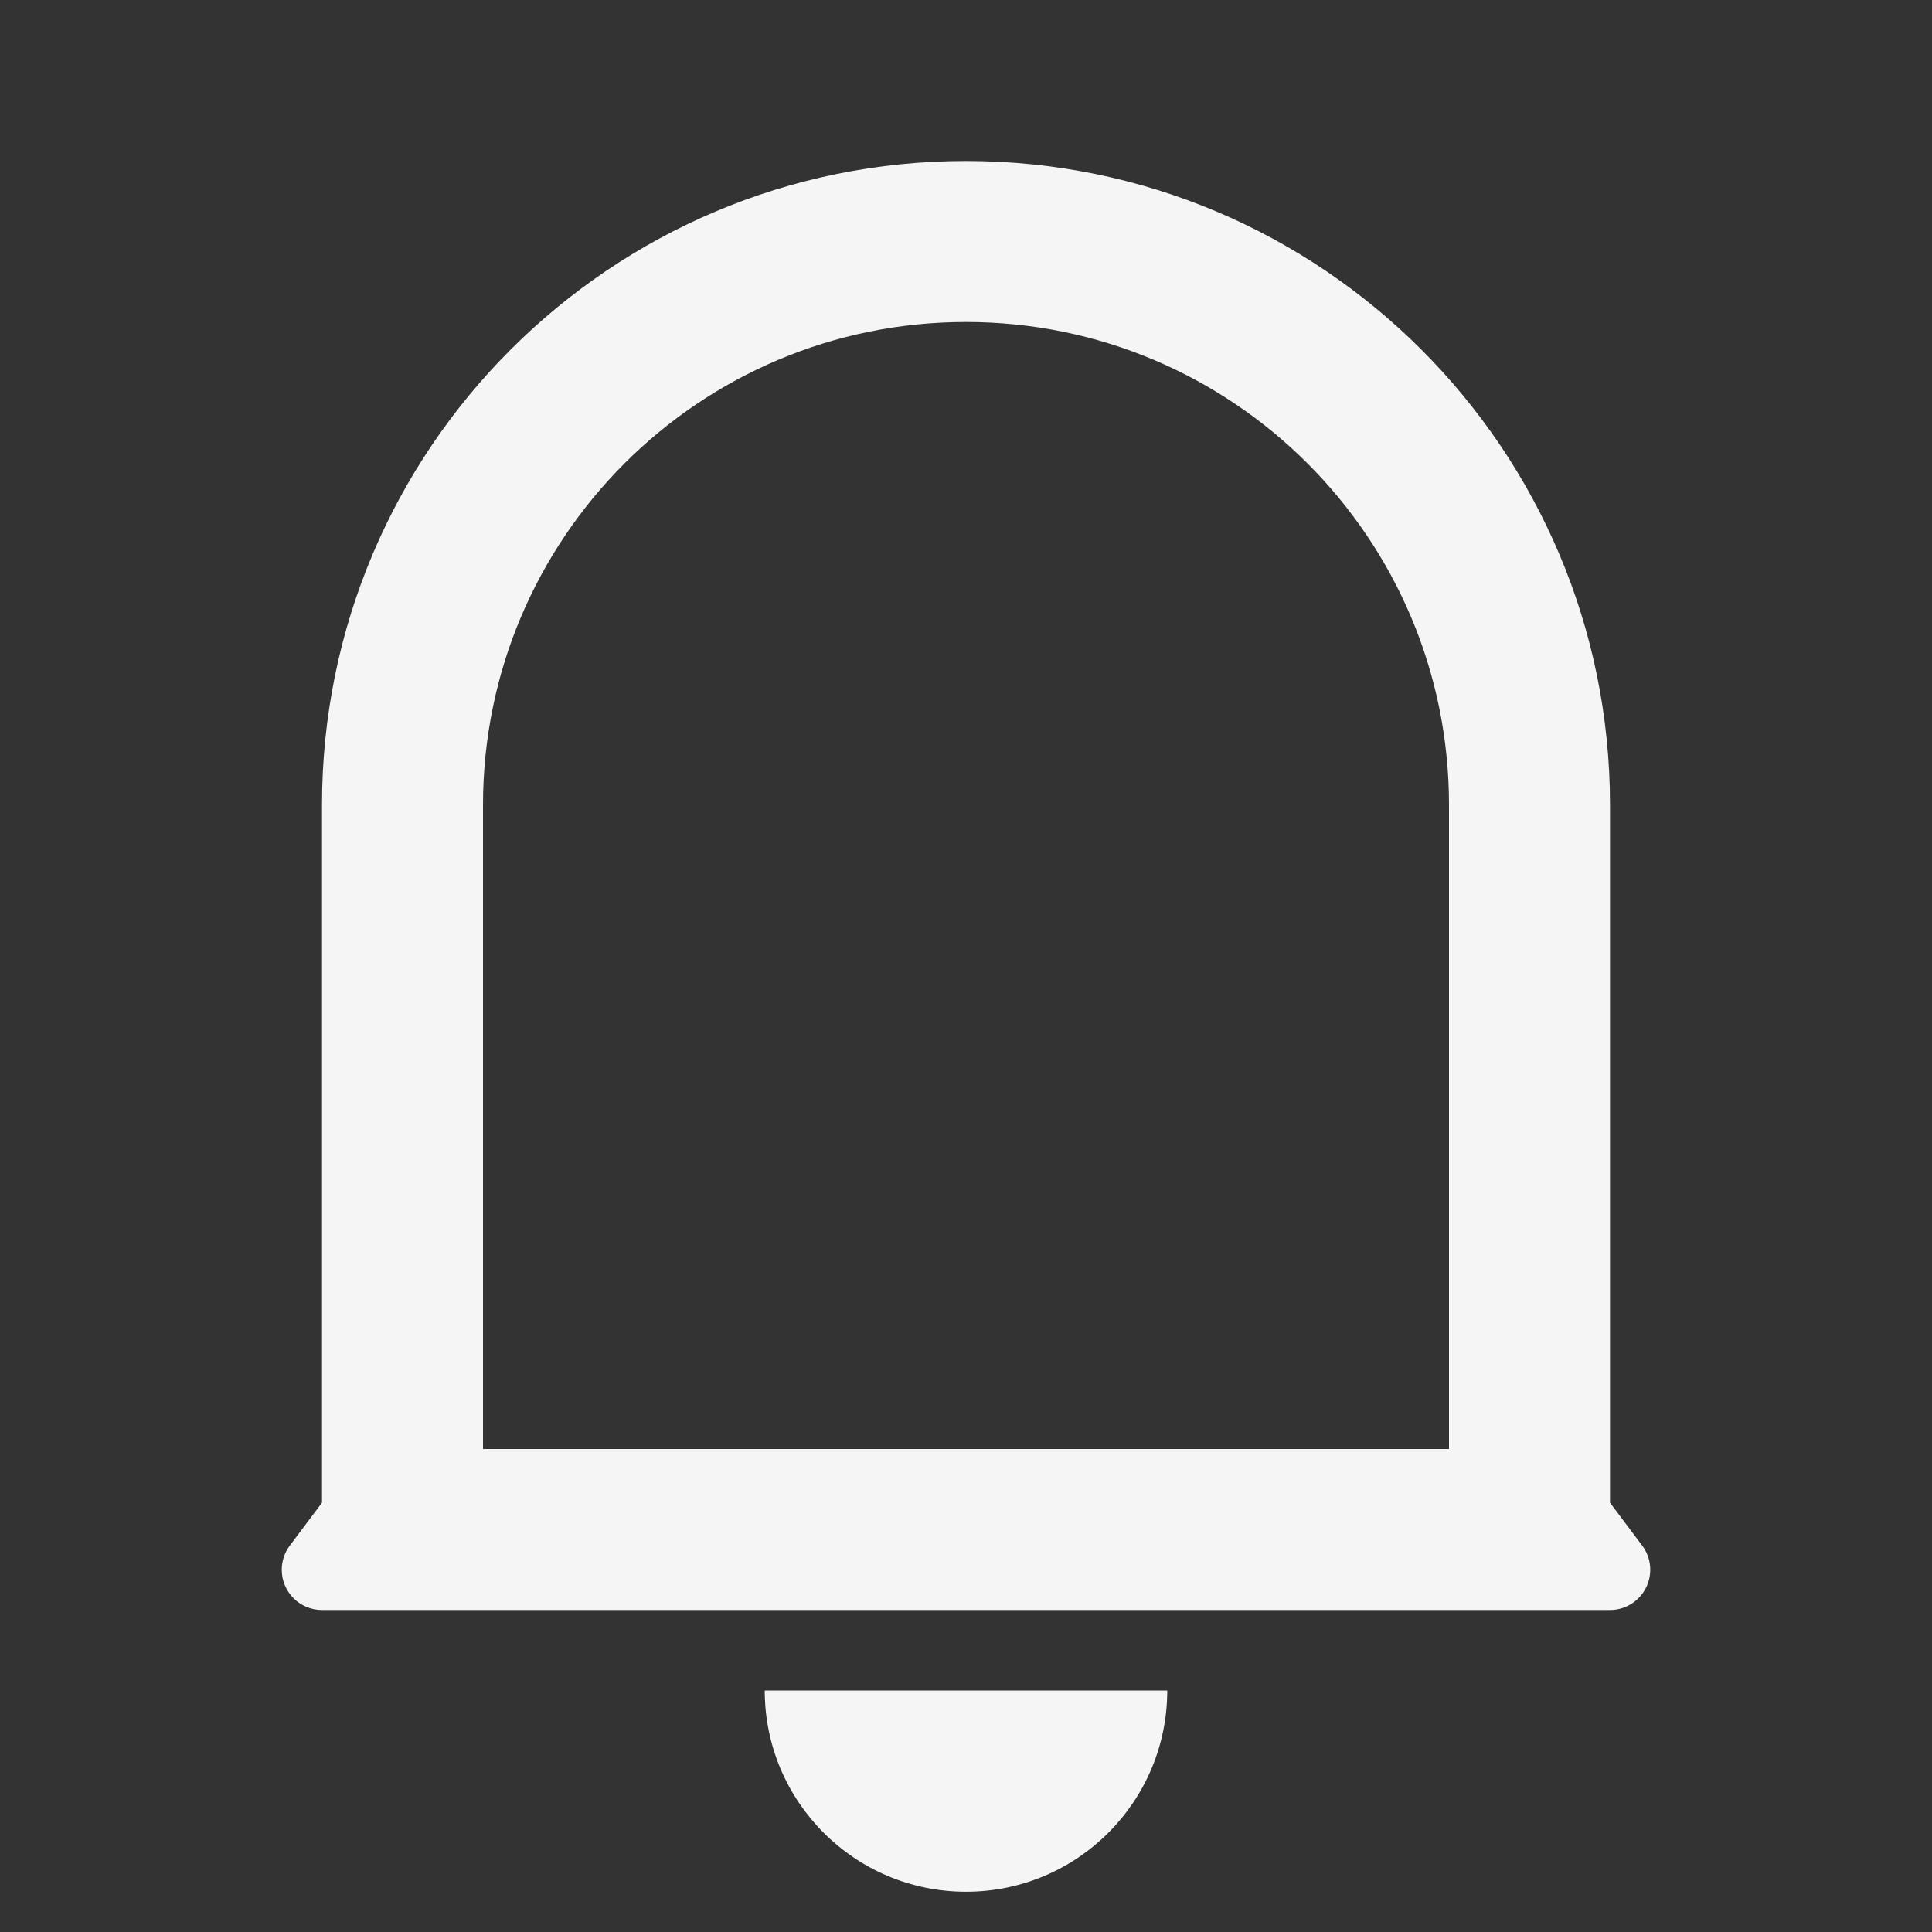 <svg width="24" height="24" viewBox="0 0 24 24" fill="none" xmlns="http://www.w3.org/2000/svg">
<rect x="0" y="0" width="24" height="24" fill="#333333" stroke="none"/>
<path d="M18 10C18 6.686 15.314 4 12 4C8.686 4 6 6.686 6 10V18H18V10ZM20 18.667L20.4 19.2C20.566 19.421 20.521 19.734 20.3 19.9C20.213 19.965 20.108 20 20 20H4C3.724 20 3.5 19.776 3.5 19.5C3.5 19.392 3.535 19.287 3.6 19.2L4 18.667V10C4 5.582 7.582 2 12 2C16.418 2 20 5.582 20 10V18.667ZM9.5 21H14.5C14.5 22.381 13.381 23.5 12 23.5C10.619 23.5 9.5 22.381 9.5 21Z" fill="#F5F5F5"/>
</svg>
